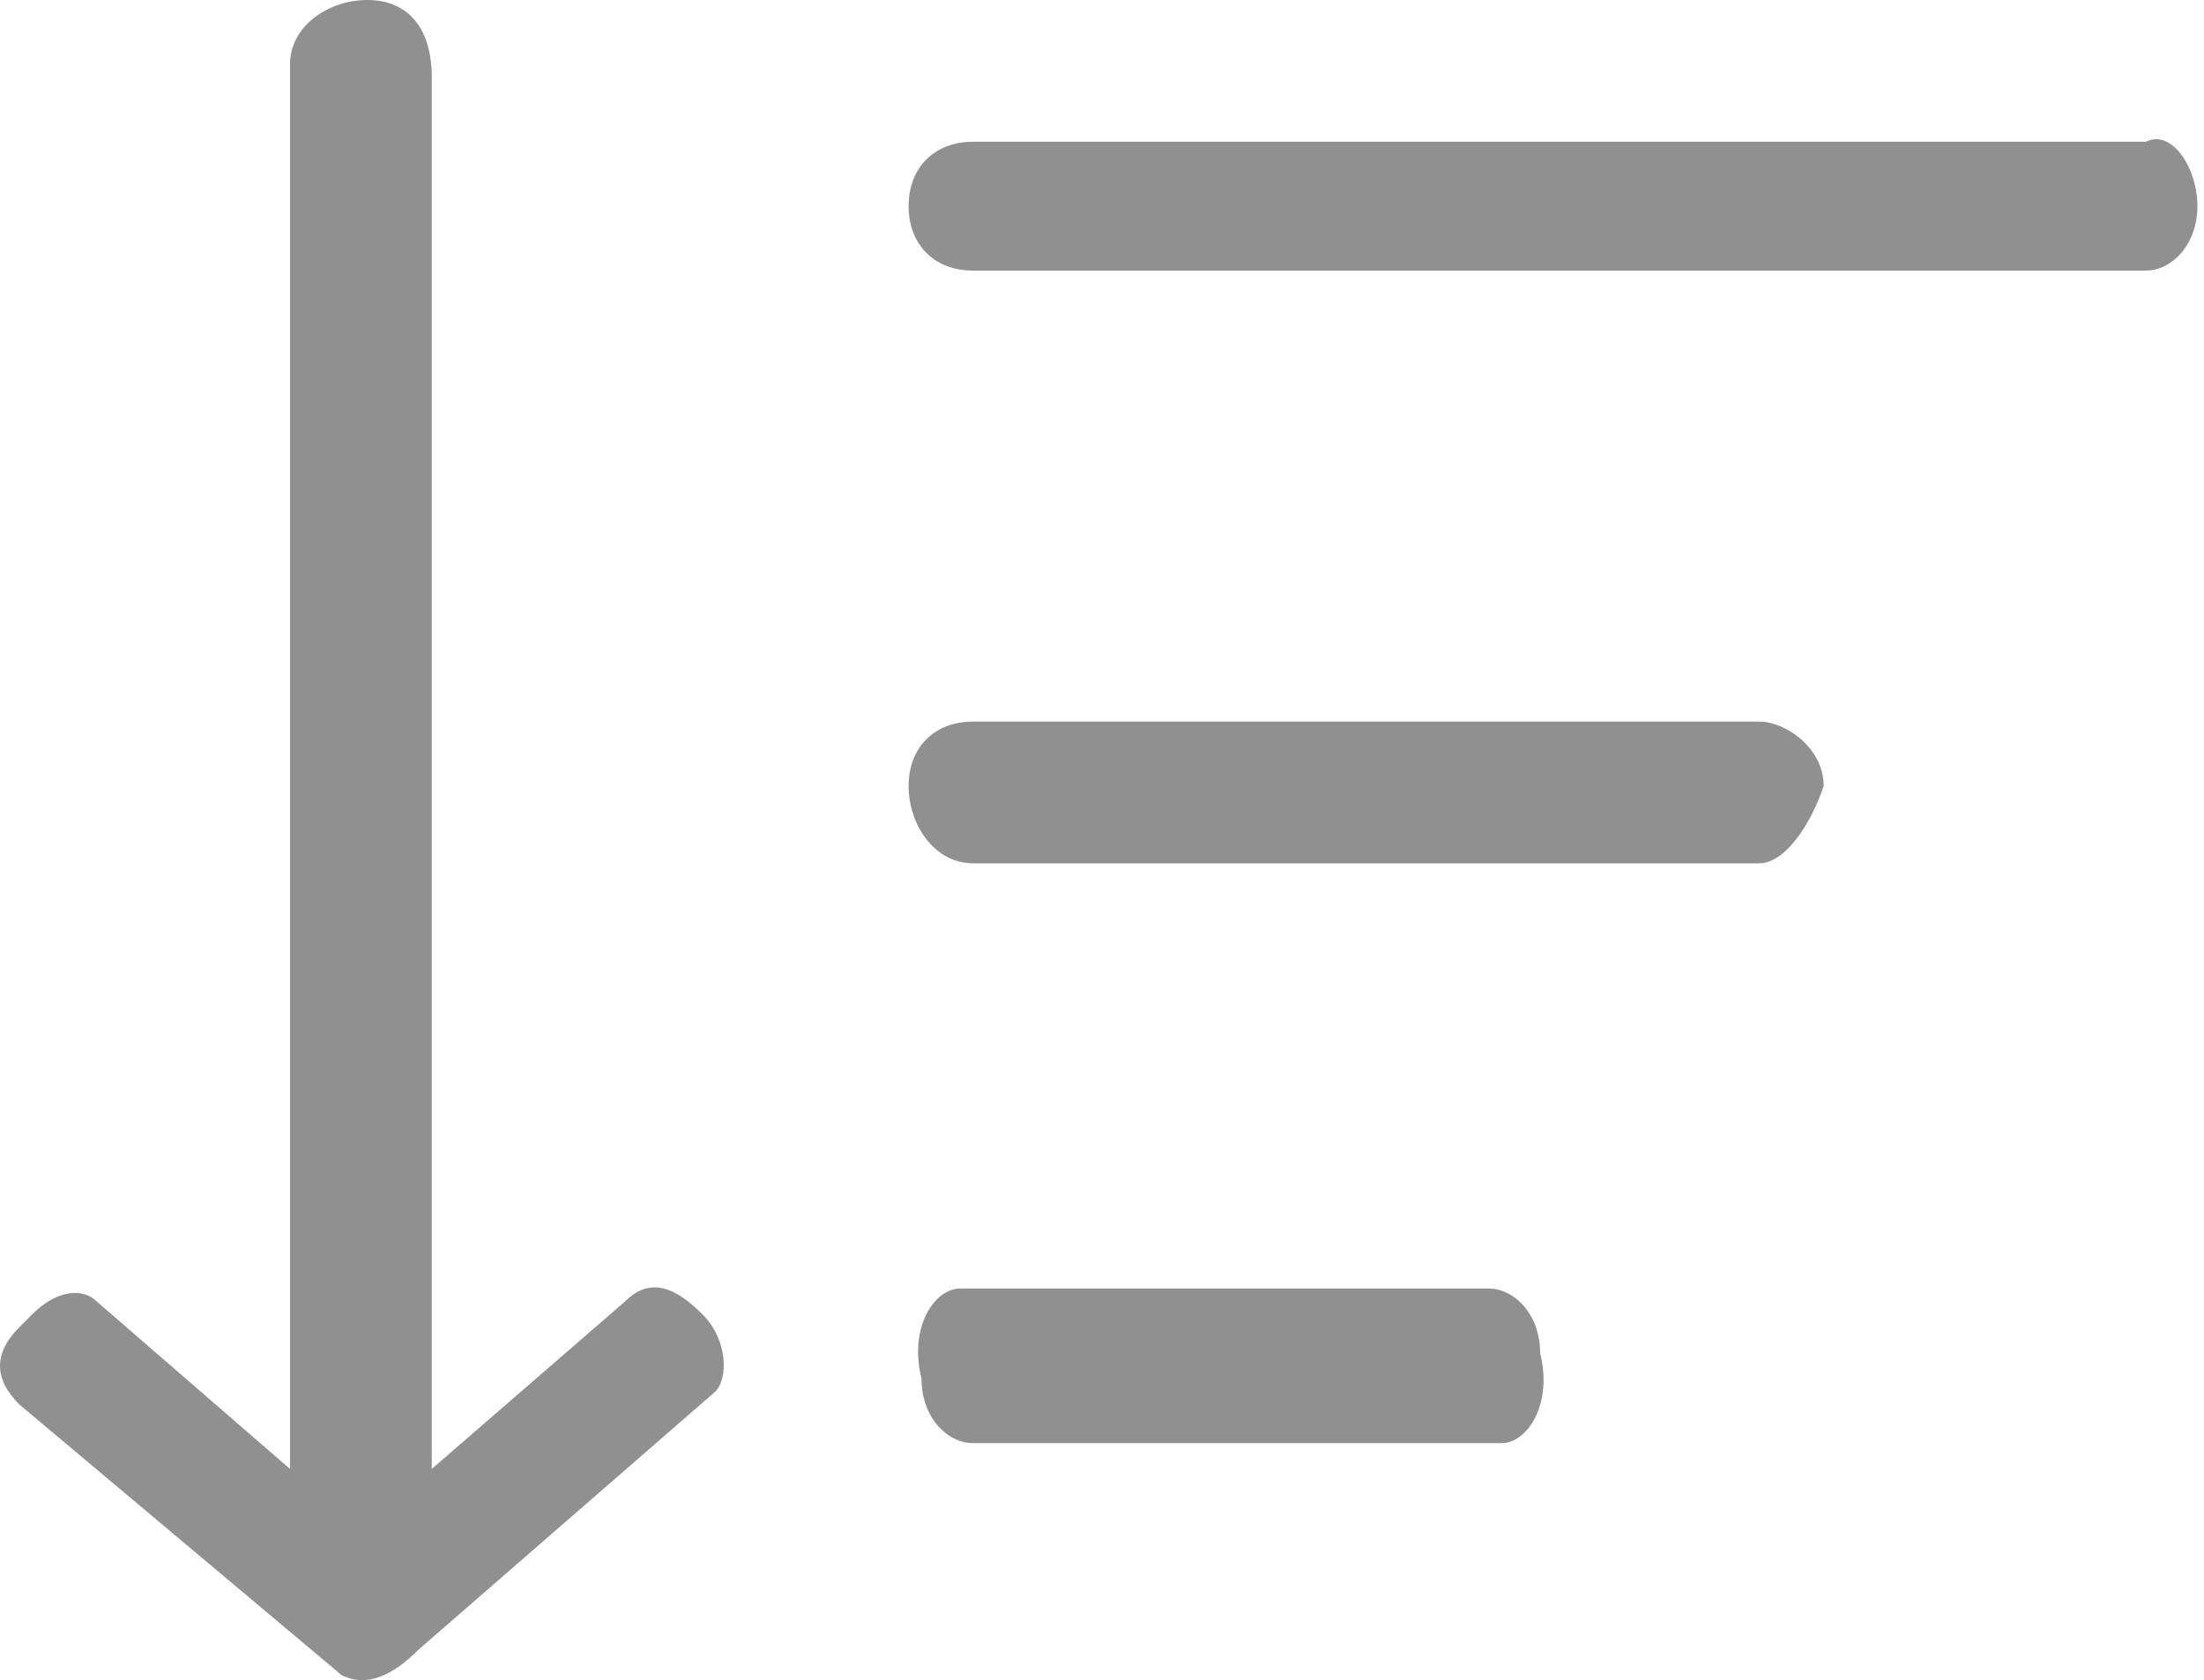 <?xml version="1.0" standalone="no"?><!DOCTYPE svg PUBLIC "-//W3C//DTD SVG 1.1//EN" "http://www.w3.org/Graphics/SVG/1.1/DTD/svg11.dtd"><svg t="1604562311843" class="icon" viewBox="0 0 1343 1024" version="1.1" xmlns="http://www.w3.org/2000/svg" p-id="5263" xmlns:xlink="http://www.w3.org/1999/xlink" width="41.969" height="32"><defs><style type="text/css"></style></defs><path d="M1307.574 164.918H592.93c-23.56 0-39.266-15.706-39.266-39.266s15.706-39.266 39.266-39.266h714.643c15.706-7.853 31.413 15.706 31.413 39.266s-15.706 39.266-31.413 39.266zM1071.977 526.166H592.93c-23.56 0-39.266-23.56-39.266-47.119s15.706-39.266 39.266-39.266h479.047c15.706 0 39.266 15.706 39.266 39.266-7.853 23.56-23.56 47.119-39.266 47.119zM914.912 879.561H592.93c-15.706 0-31.413-15.706-31.413-39.266-7.853-31.413 7.853-54.973 23.56-54.973h321.982c15.706 0 31.413 15.706 31.413 39.266 7.853 31.413-7.853 54.973-23.56 54.973zM428.013 801.029c-15.706-15.706-31.413-23.56-47.119-7.853l-117.798 102.092V47.119c0-31.413-15.706-47.119-39.266-47.119s-47.119 15.706-47.119 39.266v856.001L58.911 793.176c-7.853-7.853-23.56-7.853-39.266 7.853l-7.853 7.853c-15.706 15.706-15.706 31.413 0 47.119L208.122 1020.919c15.706 7.853 31.413 0 47.119-15.706l180.624-157.064c7.853-7.853 7.853-31.413-7.853-47.119z" fill="#909090" p-id="5264"></path></svg>